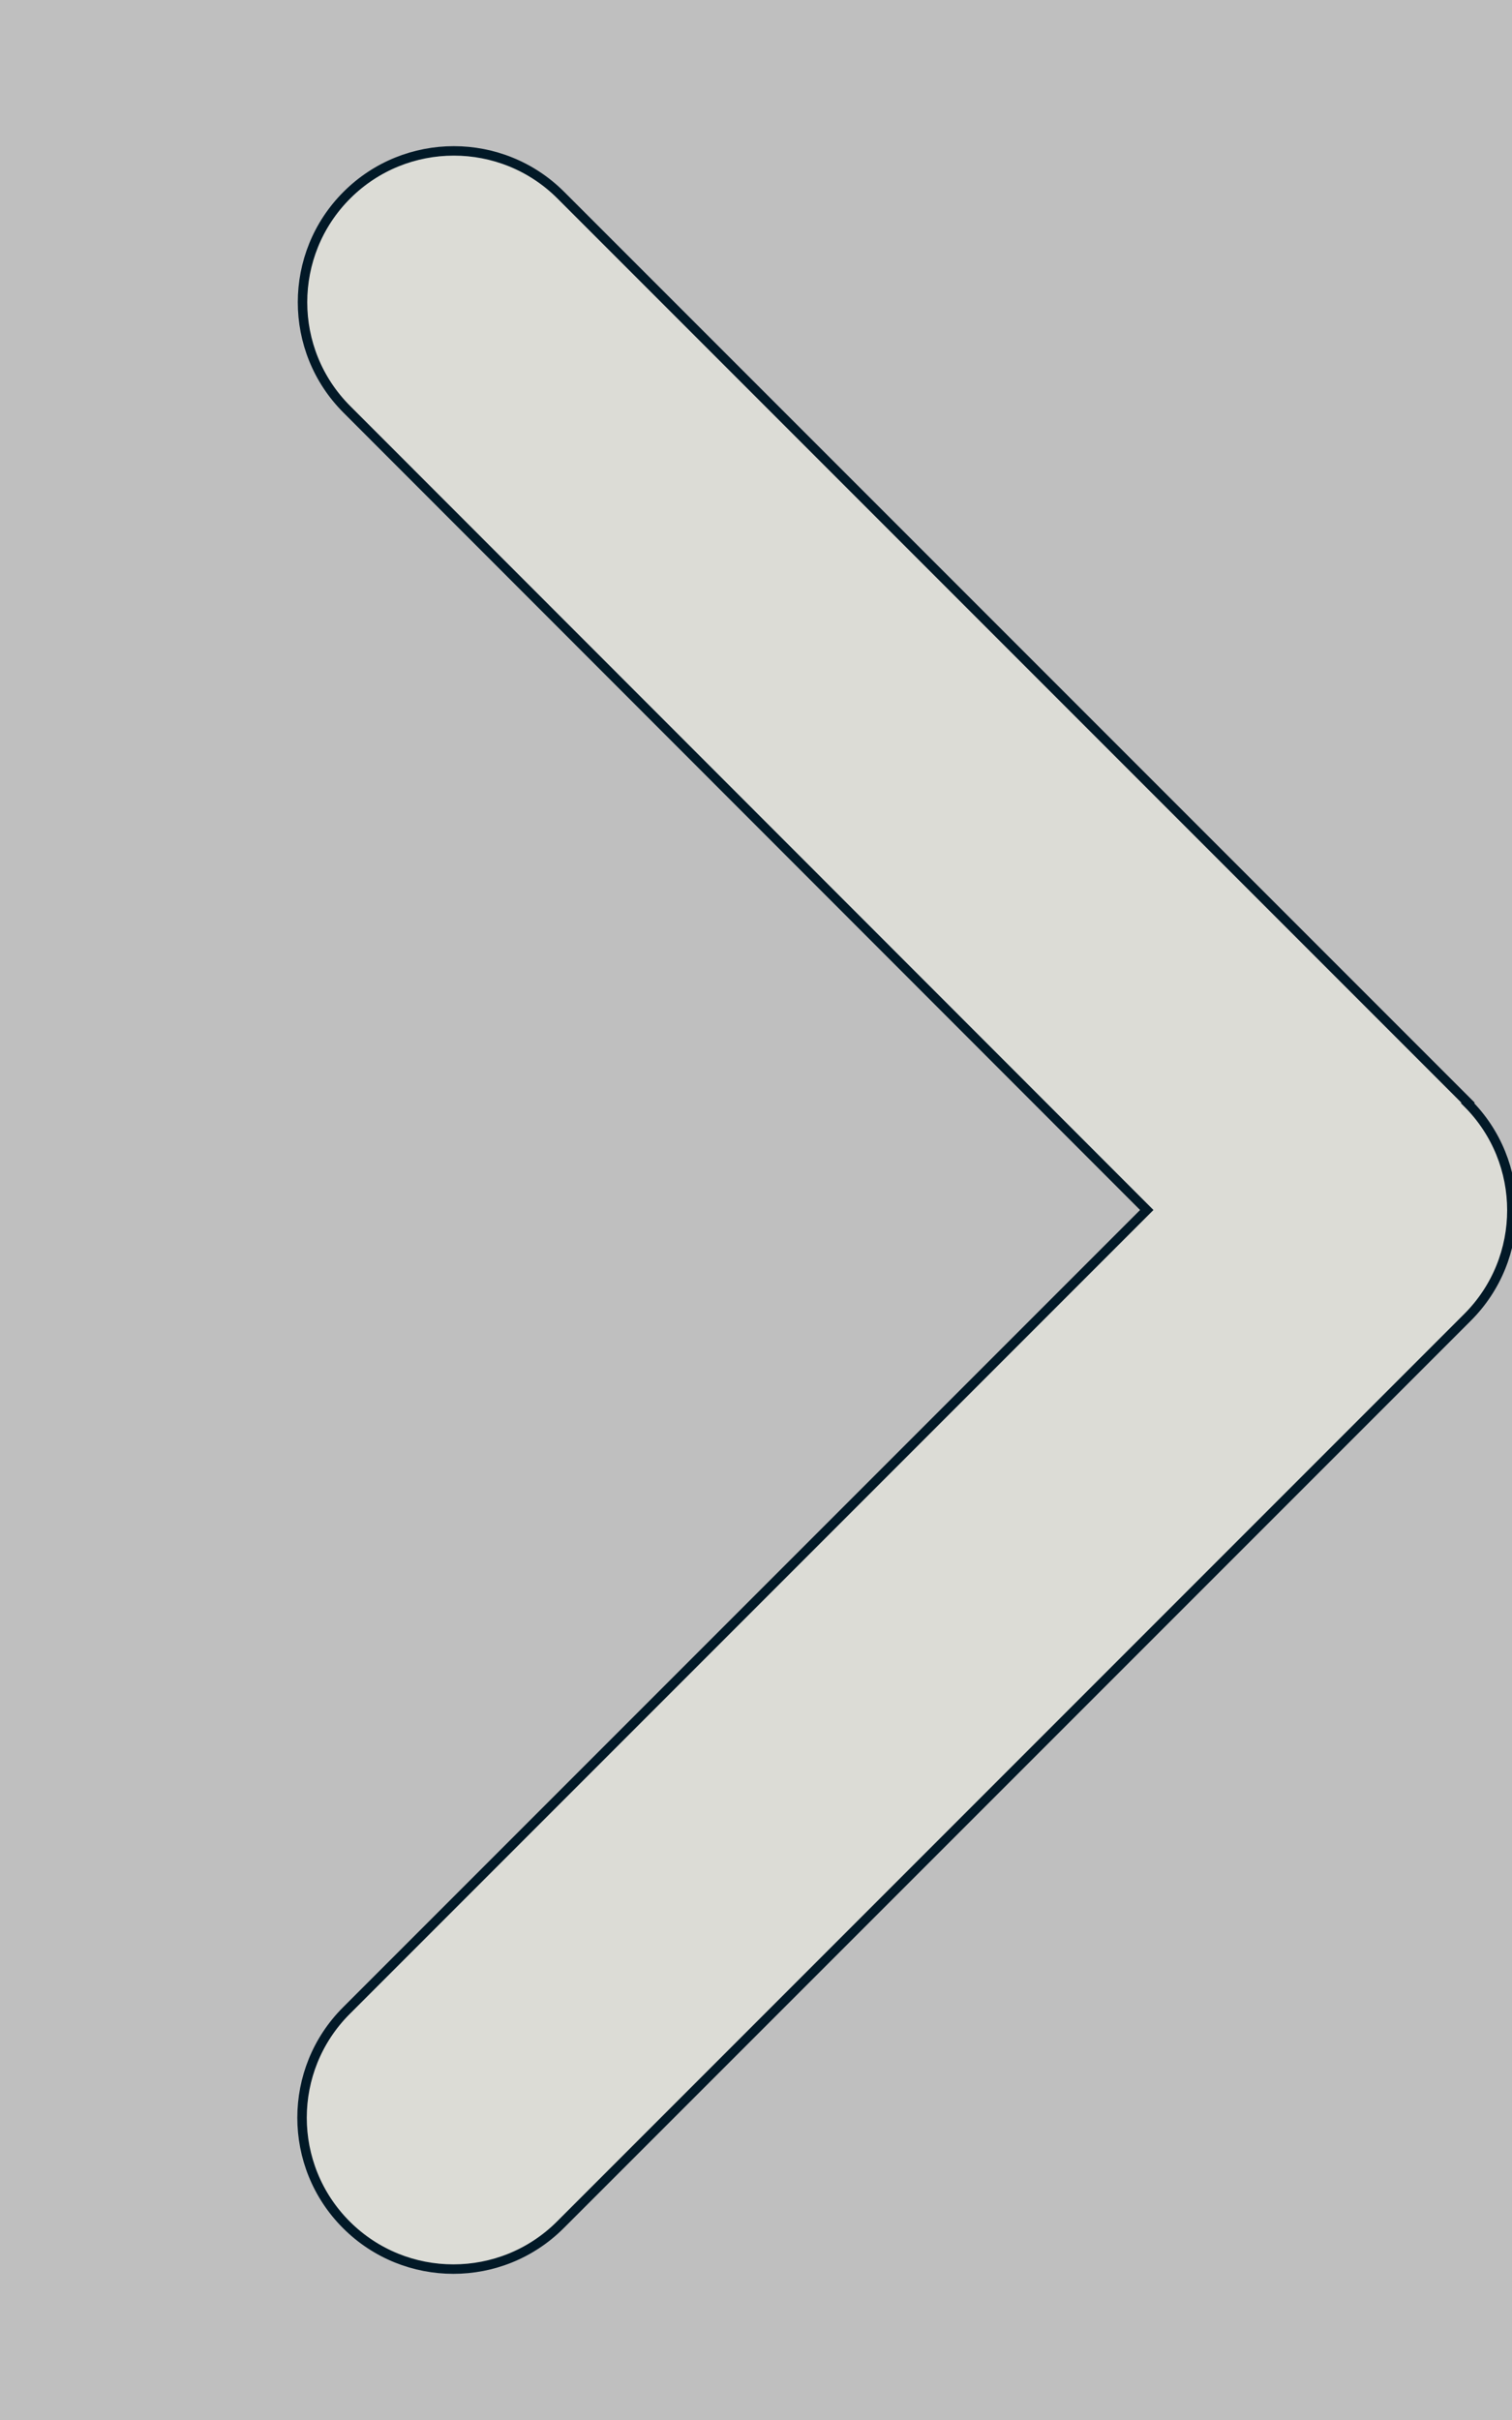 <svg xmlns="http://www.w3.org/2000/svg" fill="#fafaee" fill-opacity="0.5" stroke= "#021927" stroke-width= "2px" height="16" width="10" viewBox="0 0 320 512"><rect x="0" y="0" width="320" height="512" fill="#808080" stroke="none"/><!--!Font Awesome Free 6.5.0 by @fontawesome - https://fontawesome.com License - https://fontawesome.com/license/free Copyright 2023 Fonticons, Inc.--><path d="M310.6 233.4c12.5 12.5 12.5 32.8 0 45.3l-192 192c-12.5 12.5-32.8 12.5-45.3 0s-12.5-32.8 0-45.3L242.7 256 73.4 86.6c-12.5-12.5-12.5-32.8 0-45.3s32.8-12.5 45.3 0l192 192z"/></svg>